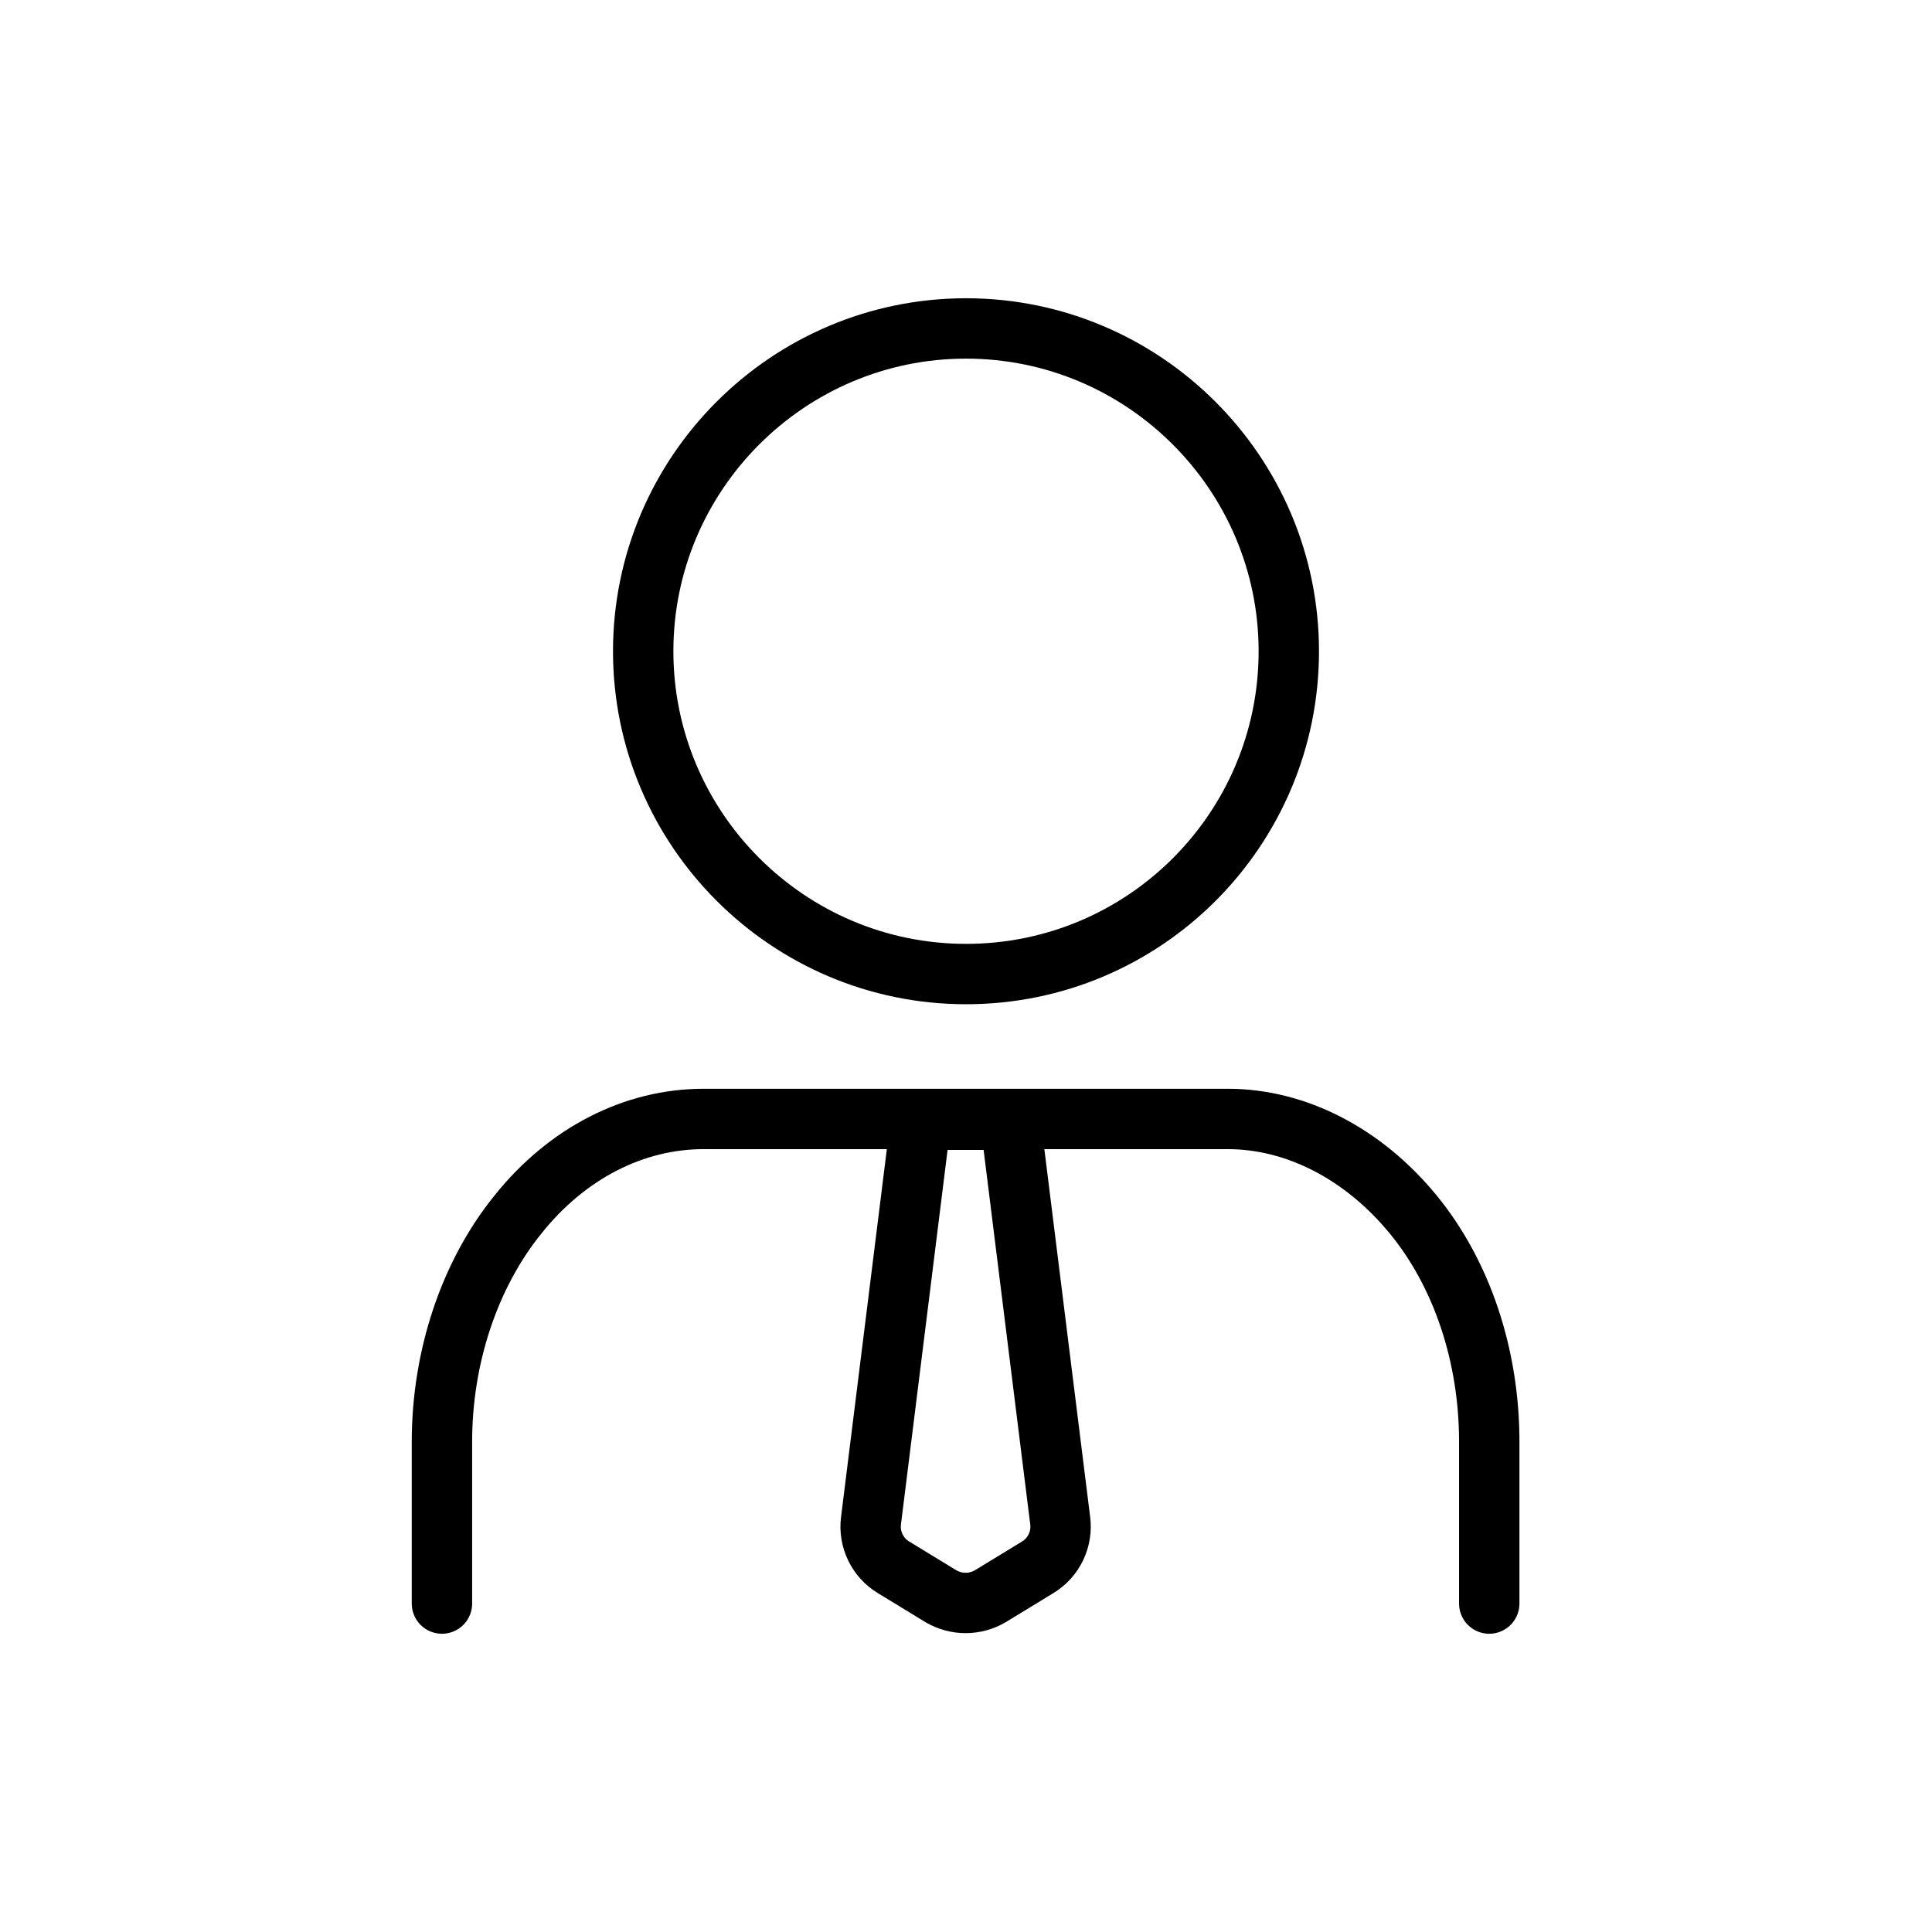 <svg viewBox="0 0 24 24" xmlns="http://www.w3.org/2000/svg"><g fill="none" stroke="#000" stroke-width=".75"><path d="m18.5 19.92v-2.01c0-1.07-.34-2.09-.95-2.83s-1.44-1.18-2.3-1.18h-6.51c-.86 0-1.69.42-2.3 1.18-.61.75-.95 1.78-.95 2.83v2.01" stroke-linecap="round" stroke-linejoin="round"/><path d="m12 12.1c2.22 0 4.01-1.8 4.01-4.01s-1.8-4.01-4.01-4.01-4.01 1.8-4.01 4.01 1.8 4.01 4.01 4.01z" stroke-linecap="round" stroke-linejoin="round"/><path d="m12.55 13.91h-1.11l-.62 4.98c-.03.23.08.46.28.58l.59.36c.19.11.42.11.61 0l.59-.36c.2-.12.31-.35.28-.58z" stroke-miterlimit="10"/></g></svg>